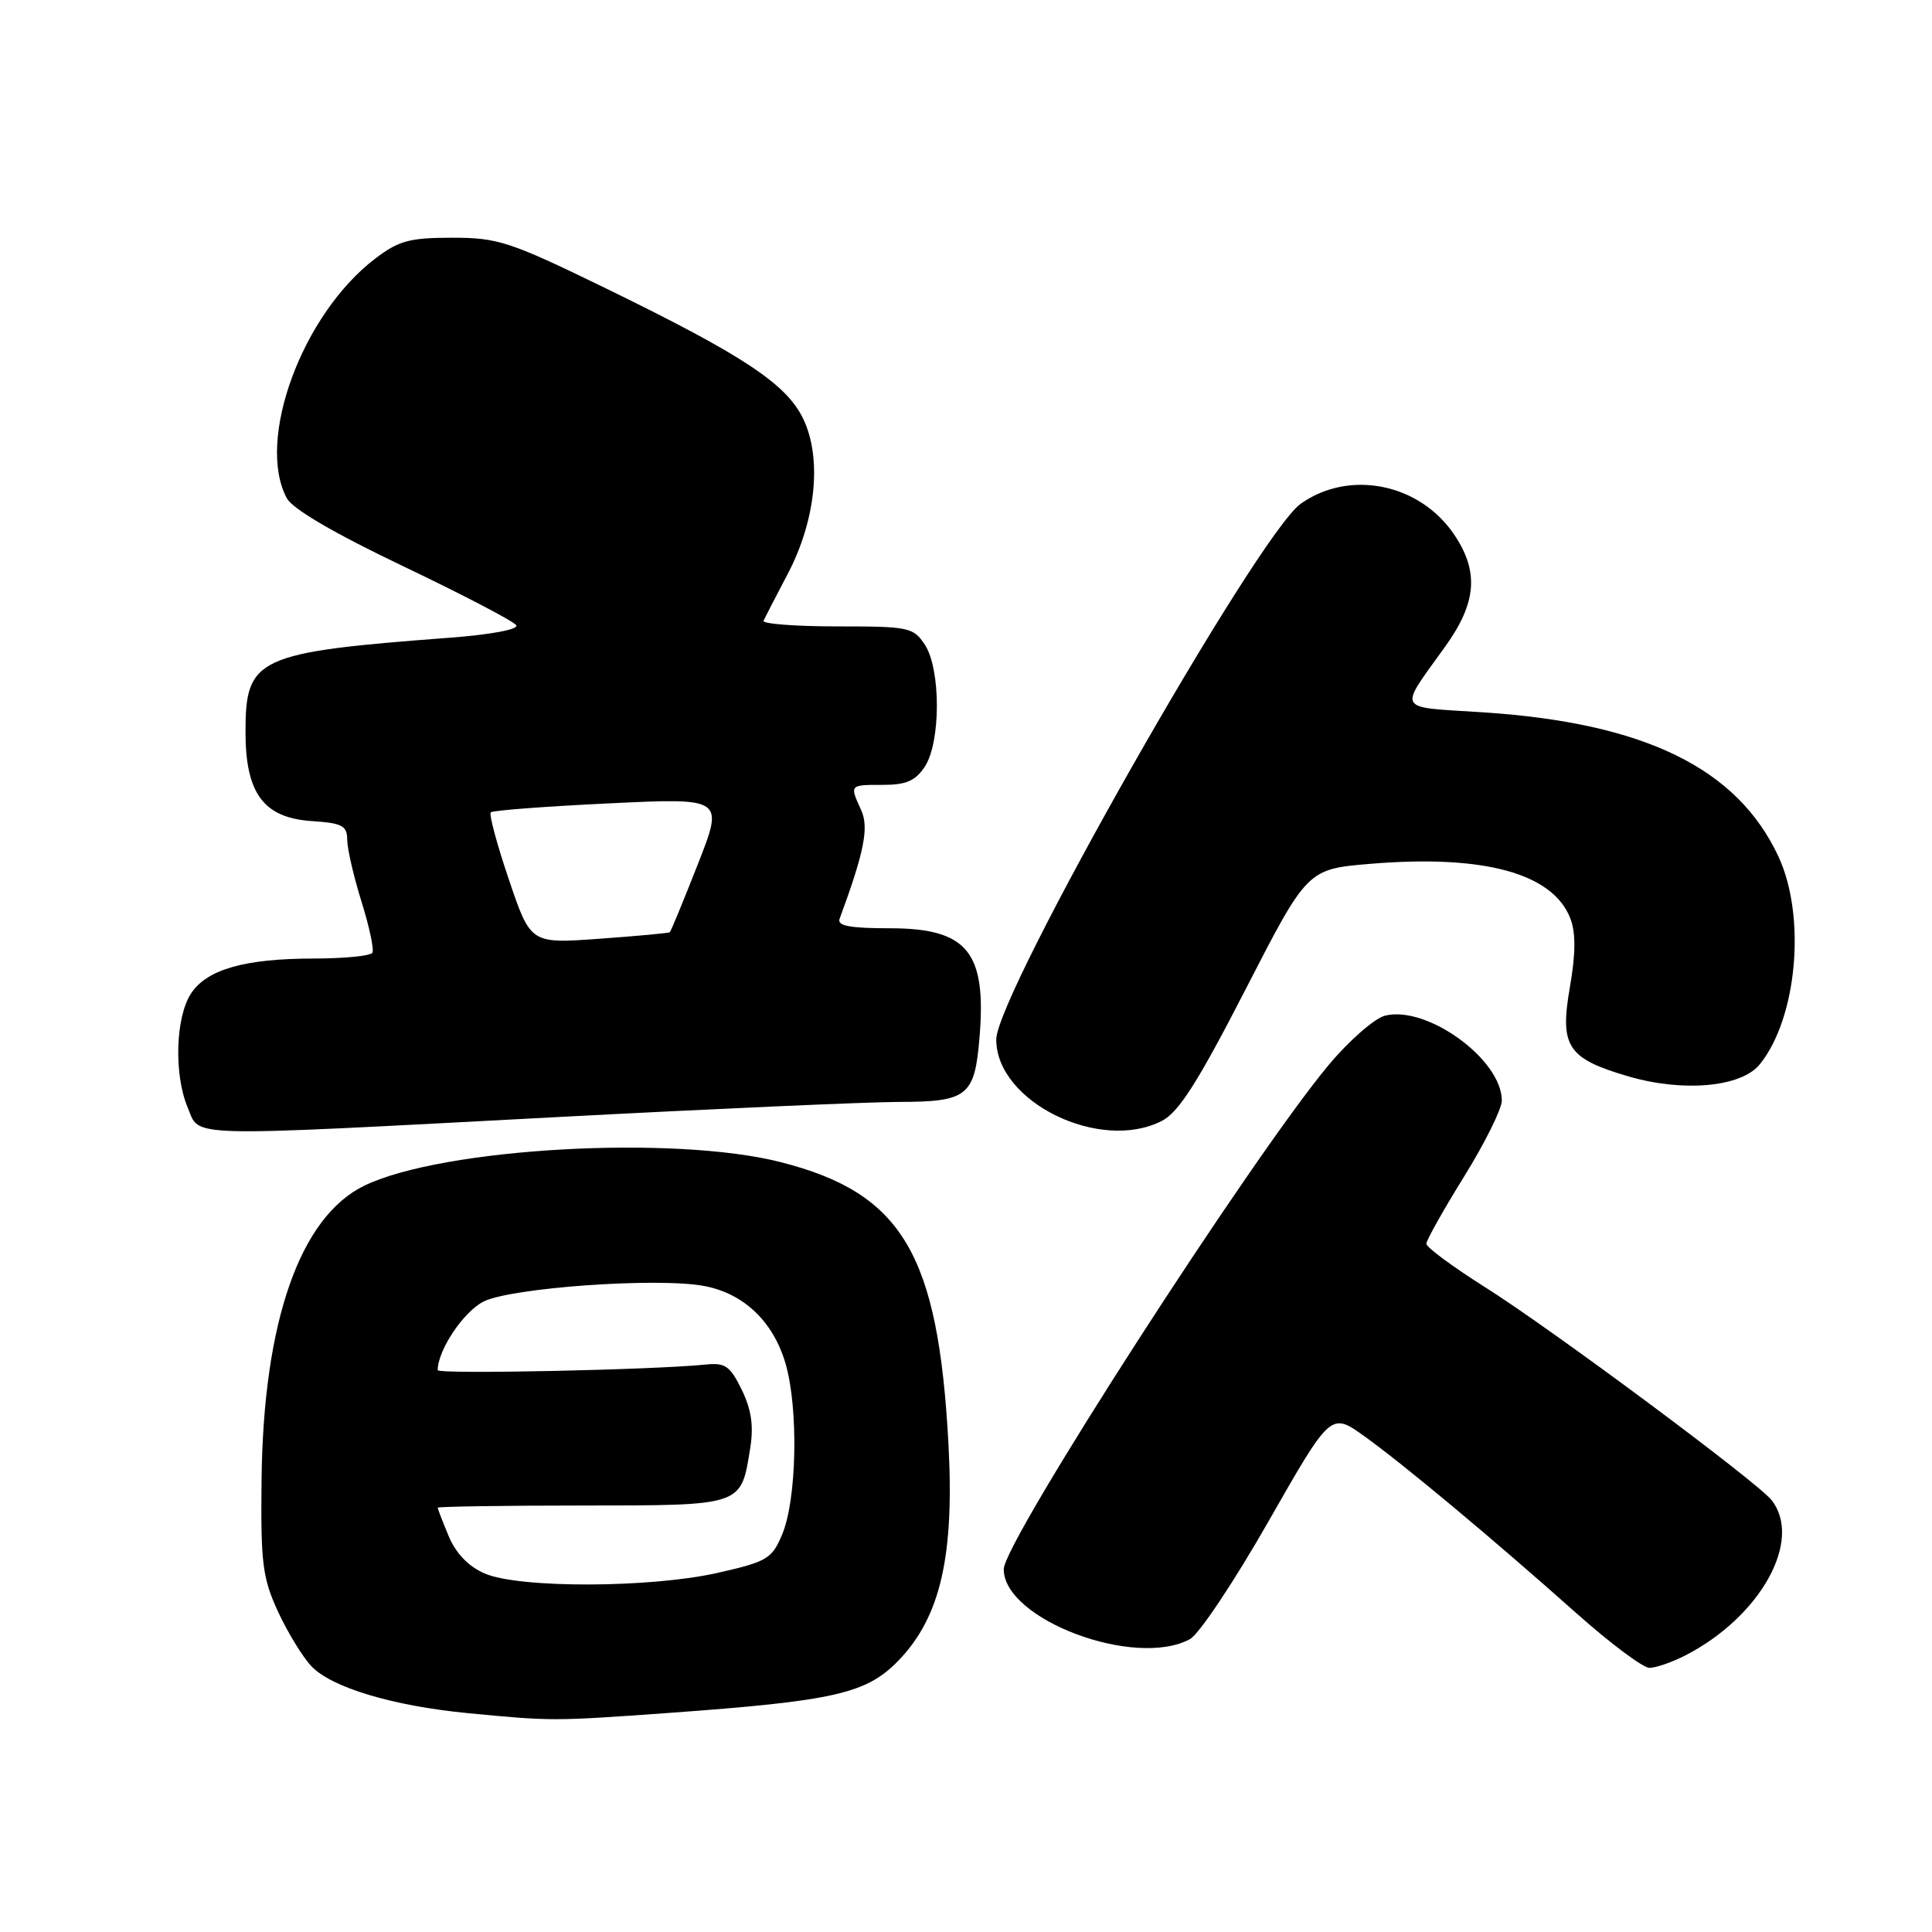 <?xml version="1.0" encoding="UTF-8" standalone="no"?>
<!DOCTYPE svg PUBLIC "-//W3C//DTD SVG 1.1//EN" "http://www.w3.org/Graphics/SVG/1.1/DTD/svg11.dtd" >
<svg xmlns="http://www.w3.org/2000/svg" xmlns:xlink="http://www.w3.org/1999/xlink" version="1.1" viewBox="0 0 256 256">
 <g >
 <path fill="currentColor"
d=" M 88.50 226.98 C 110.66 225.38 114.84 224.42 119.11 219.97 C 124.63 214.22 126.48 206.13 125.67 191.23 C 124.31 166.11 119.54 158.10 103.49 154.00 C 89.32 150.37 58.63 152.10 48.29 157.10 C 39.76 161.23 34.90 175.09 34.66 196.00 C 34.53 207.09 34.78 209.06 36.81 213.49 C 38.07 216.23 40.07 219.51 41.25 220.77 C 43.91 223.60 52.05 226.04 61.98 227.00 C 73.10 228.07 73.34 228.07 88.50 226.98 Z  M 223.30 219.36 C 233.27 214.24 238.91 204.11 234.75 198.78 C 232.88 196.40 205.64 176.14 196.75 170.54 C 192.49 167.85 189.00 165.27 189.00 164.81 C 189.00 164.34 191.25 160.34 194.00 155.90 C 196.75 151.47 199.00 146.93 199.00 145.83 C 199.00 140.39 189.09 133.19 183.53 134.58 C 182.14 134.93 178.77 137.87 176.06 141.11 C 165.83 153.36 133.00 204.30 133.00 207.93 C 133.00 214.59 150.42 221.13 157.68 217.19 C 158.88 216.54 163.57 209.51 168.10 201.56 C 176.34 187.12 176.34 187.12 180.79 190.31 C 186.10 194.13 197.69 203.80 208.87 213.75 C 213.35 217.74 217.71 221.00 218.56 221.00 C 219.40 221.00 221.54 220.26 223.30 219.36 Z  M 74.00 148.01 C 94.62 146.92 114.93 146.02 119.13 146.01 C 128.20 146.00 129.15 145.24 129.79 137.49 C 130.74 126.11 128.18 123.00 117.89 123.00 C 112.63 123.00 110.91 122.68 111.25 121.75 C 114.52 112.89 115.16 109.65 114.11 107.35 C 112.57 103.96 112.54 104.00 116.98 104.00 C 120.09 104.00 121.30 103.47 122.55 101.57 C 124.67 98.33 124.67 88.67 122.55 85.43 C 121.03 83.12 120.45 83.00 110.89 83.00 C 105.36 83.00 100.99 82.66 101.17 82.25 C 101.36 81.84 102.80 79.05 104.37 76.06 C 108.11 68.95 108.94 60.77 106.45 55.54 C 104.24 50.88 98.50 47.08 80.10 38.12 C 67.54 32.01 65.99 31.50 59.92 31.50 C 54.27 31.50 52.83 31.89 49.70 34.28 C 40.04 41.65 33.89 58.32 38.00 66.01 C 38.77 67.45 44.29 70.67 53.51 75.07 C 61.38 78.83 68.09 82.33 68.41 82.85 C 68.74 83.39 65.10 84.08 59.74 84.49 C 34.02 86.43 32.53 87.11 32.53 96.96 C 32.53 105.16 34.93 108.38 41.35 108.80 C 45.37 109.07 46.00 109.41 46.01 111.30 C 46.02 112.51 46.88 116.20 47.91 119.50 C 48.94 122.80 49.59 125.84 49.34 126.25 C 49.09 126.66 45.65 127.00 41.69 127.01 C 32.44 127.01 27.41 128.44 25.31 131.65 C 23.25 134.79 23.03 142.39 24.87 146.75 C 26.56 150.75 23.57 150.67 74.00 148.01 Z  M 153.98 148.51 C 156.20 147.36 158.75 143.35 165.05 131.09 C 173.23 115.16 173.23 115.16 181.60 114.46 C 196.65 113.21 205.80 115.72 208.09 121.73 C 208.81 123.64 208.79 126.38 208.01 130.85 C 206.65 138.69 207.70 140.27 215.82 142.64 C 223.10 144.75 230.73 144.05 233.18 141.03 C 238.14 134.90 239.35 121.44 235.65 113.49 C 230.18 101.76 217.89 95.77 196.42 94.38 C 184.82 93.63 185.25 94.39 191.52 85.64 C 195.65 79.87 195.99 75.78 192.73 70.90 C 188.16 64.05 178.79 62.16 172.34 66.76 C 166.62 70.85 132.03 131.72 132.01 137.73 C 131.98 145.99 145.77 152.76 153.98 148.51 Z  M 64.21 208.49 C 62.08 207.57 60.41 205.83 59.46 203.56 C 58.66 201.64 58.00 199.94 58.00 199.78 C 58.00 199.63 66.60 199.49 77.09 199.49 C 98.54 199.47 98.17 199.60 99.41 191.87 C 99.88 188.92 99.56 186.77 98.28 184.14 C 96.75 181.00 96.09 180.54 93.50 180.81 C 86.61 181.52 58.00 182.12 58.00 181.55 C 58.00 178.93 61.37 173.86 64.04 172.48 C 67.62 170.63 87.14 169.24 93.31 170.40 C 98.57 171.39 102.49 175.14 104.10 180.72 C 105.82 186.70 105.58 198.68 103.65 203.30 C 102.29 206.54 101.67 206.92 95.15 208.40 C 86.23 210.43 68.78 210.48 64.21 208.49 Z  M 67.44 116.58 C 65.86 111.92 64.77 107.89 65.03 107.64 C 65.29 107.38 72.34 106.85 80.71 106.45 C 95.92 105.72 95.92 105.72 92.46 114.53 C 90.56 119.37 88.89 123.42 88.75 123.53 C 88.61 123.64 84.41 124.03 79.41 124.39 C 70.31 125.05 70.31 125.05 67.44 116.58 Z "/>
</g>
</svg>